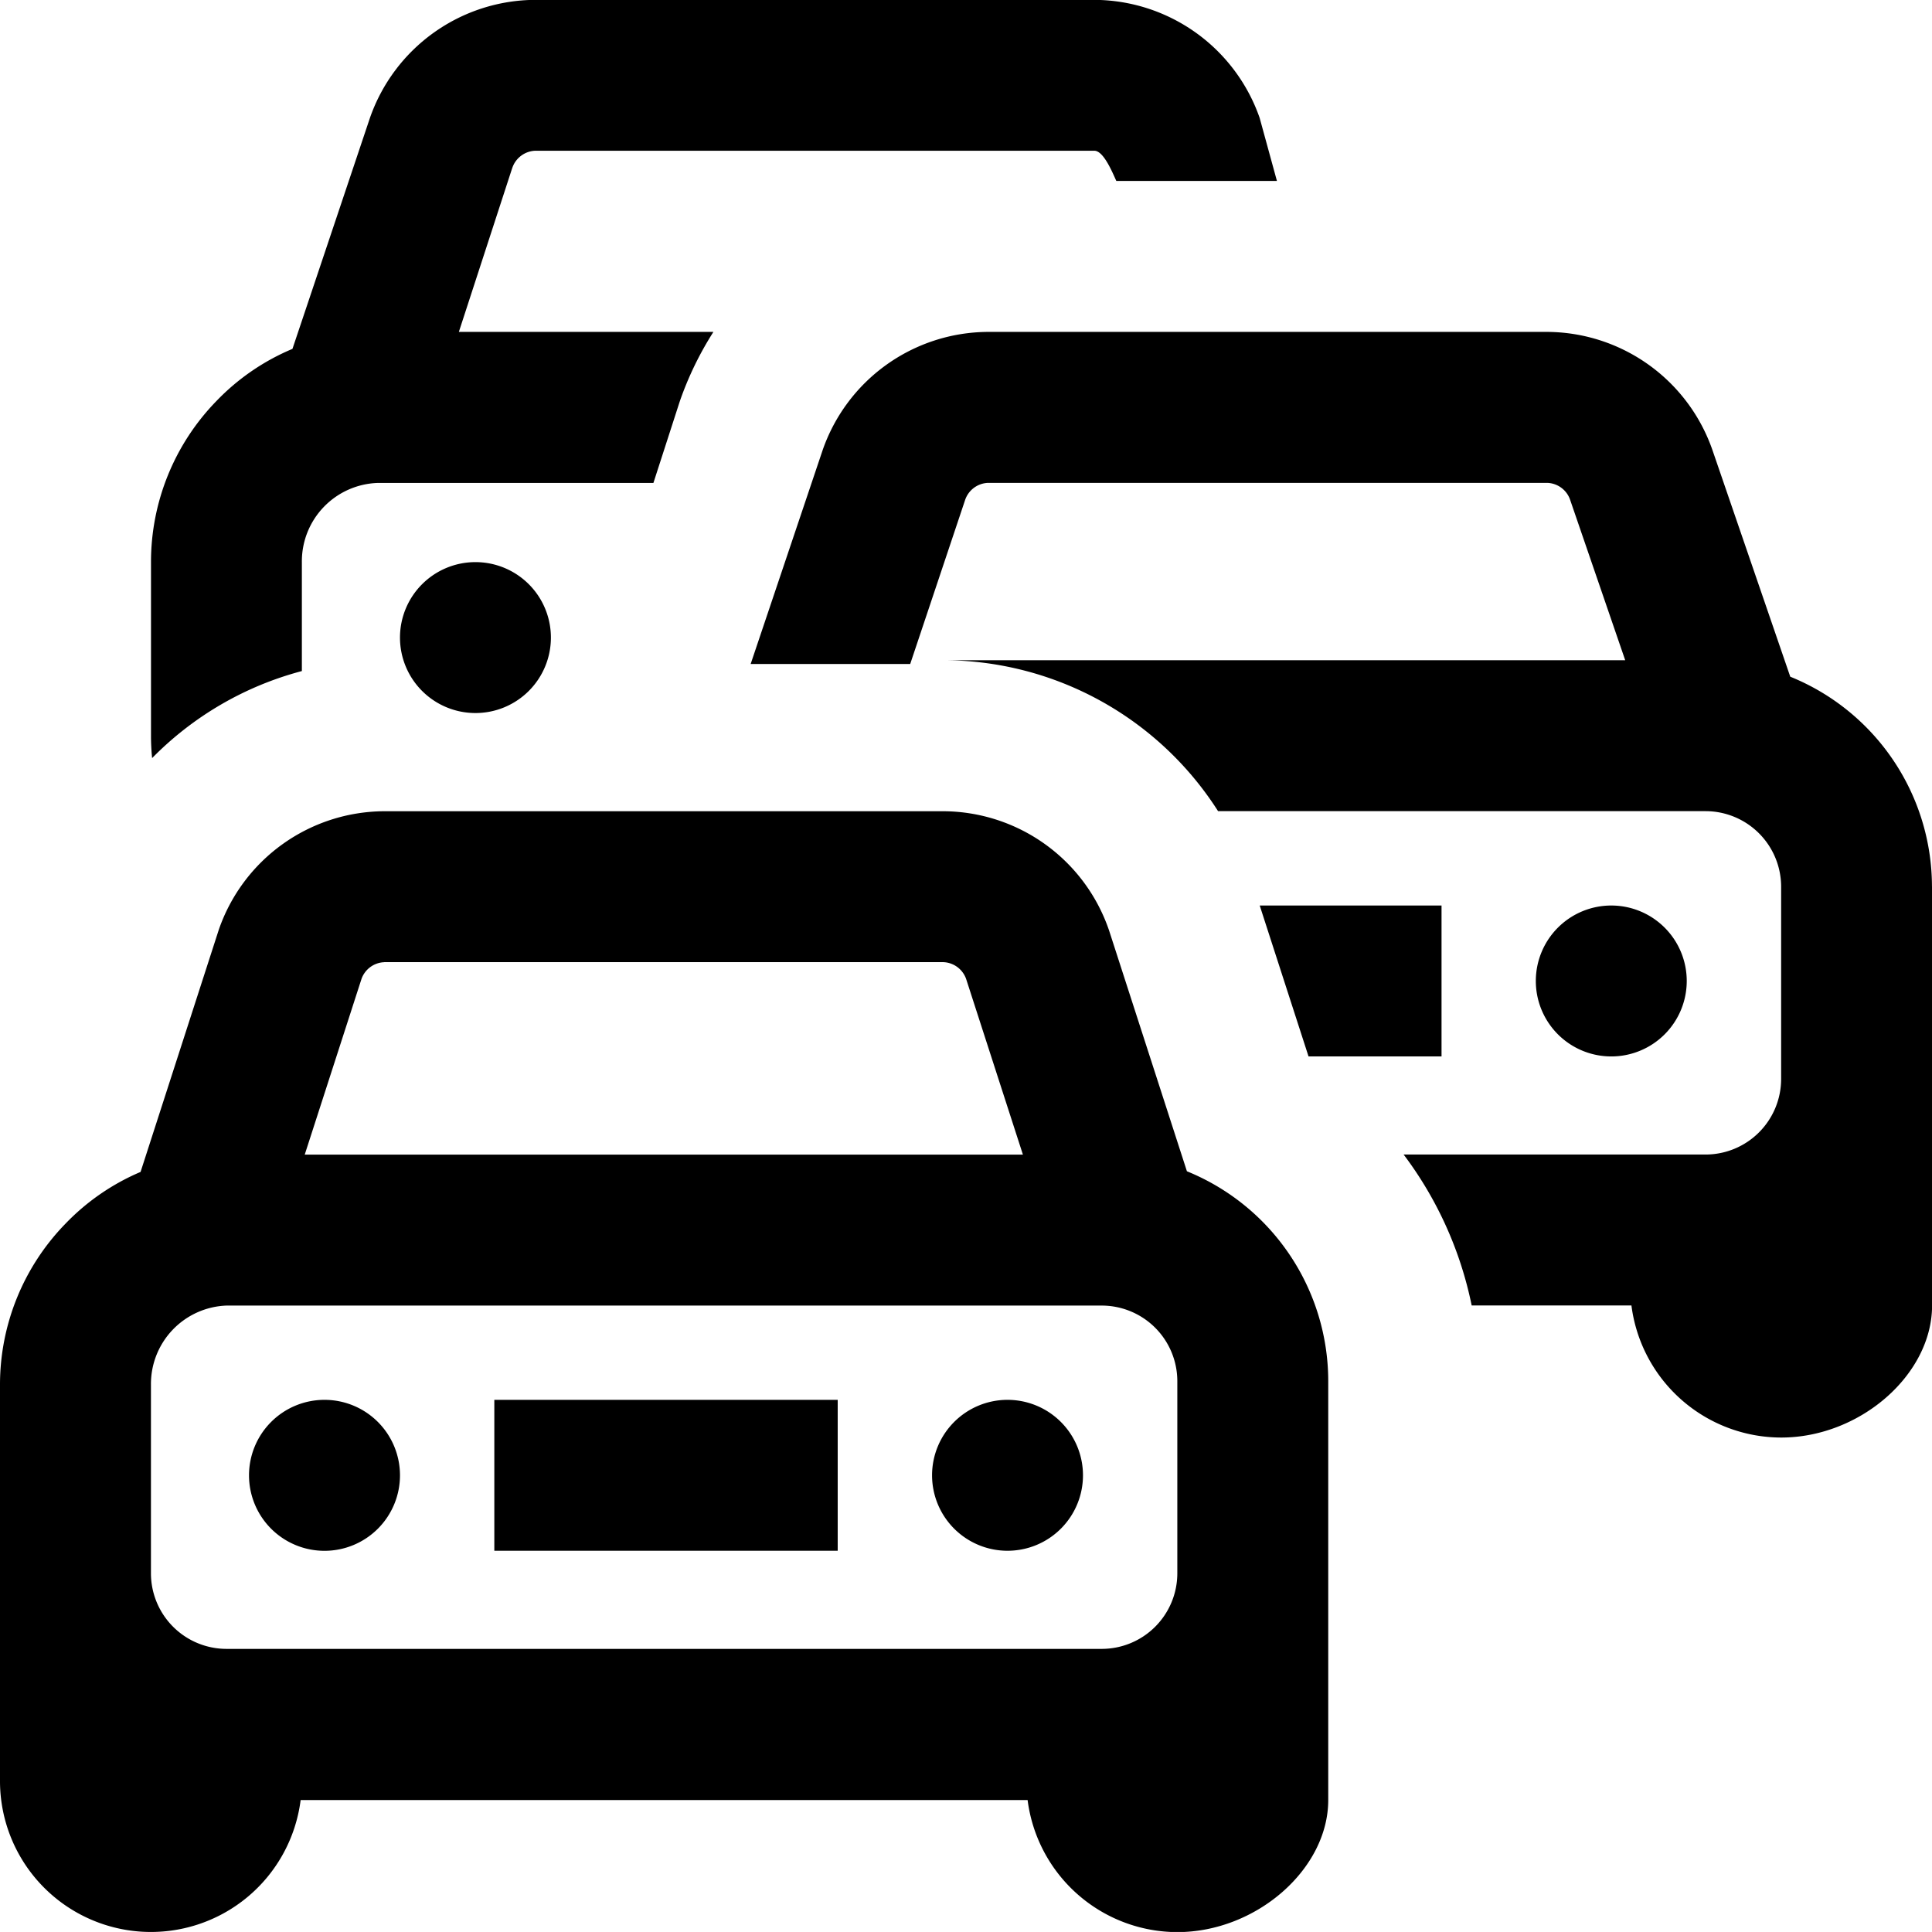 <svg id="icon-juncao" xmlns="http://www.w3.org/2000/svg" width="74.095" height="74.094" viewBox="0 0 74.095 74.094">
  <path id="Caminho_1137" data-name="Caminho 1137" d="M225.52,225.92l-2.974-9.2-.021-.063a6.746,6.746,0,0,0-6.346-4.545H194.736a6.745,6.745,0,0,0-6.345,4.544l-3,9.289a8.717,8.717,0,0,0-2.88,1.985A8.847,8.847,0,0,0,180,234.11v15.2a5.788,5.788,0,0,0,11.53.724h27.88a5.8,5.8,0,0,0,5.741,5.065c3.03,0,5.789-2.415,5.789-5.065V233.965a8.694,8.694,0,0,0-5.42-8.045ZM194.737,217.9h21.443a.965.965,0,0,1,.872.643l2.178,6.738H191.687l2.177-6.738a.964.964,0,0,1,.873-.641Zm30.415,23.443a2.9,2.9,0,0,1-2.895,2.894H188.683a2.9,2.9,0,0,1-2.894-2.894V234.11a3.009,3.009,0,0,1,2.894-3.039h33.574a2.9,2.9,0,0,1,2.895,2.895Zm-26.194-6.657h13.169v5.788H198.958Zm22.576,2.894a2.894,2.894,0,1,1-2.895-2.894,2.895,2.895,0,0,1,2.895,2.894Zm-26.194,0a2.895,2.895,0,1,1-2.895-2.894,2.895,2.895,0,0,1,2.895,2.894Zm46.454-16.064a2.894,2.894,0,1,1,2.895-2.894,2.894,2.894,0,0,1-2.895,2.894Zm-43.56-18.958a2.894,2.894,0,1,1-2.894,2.895,2.894,2.894,0,0,1,2.894-2.895Zm-12.4,7.516a8.532,8.532,0,0,1-.043-.858v-6.659a8.847,8.847,0,0,1,2.509-6.177,8.7,8.7,0,0,1,2.916-2l2.971-8.856a6.745,6.745,0,0,1,6.34-4.529h21.443a6.745,6.745,0,0,1,6.34,4.529l.662,2.415h-6.16c-.156-.342-.49-1.158-.843-1.158H200.525a.969.969,0,0,0-.88.665l-.009.024-2.038,6.258h9.763a12.647,12.647,0,0,0-1.281,2.637l-.033.1-.988,3.057H194.471a3.009,3.009,0,0,0-2.894,3.039v4.175a12.537,12.537,0,0,0-5.746,3.341Zm68.264,4.929v16.064c0,2.65-2.759,5.065-5.789,5.065a5.8,5.8,0,0,1-5.741-5.065h-6.127a14.4,14.4,0,0,0-2.61-5.789h11.584a2.9,2.9,0,0,0,2.894-2.894v-7.381a2.9,2.9,0,0,0-2.894-2.894h-18.7a12.517,12.517,0,0,0-10.53-5.789h26.144l-2.113-6.153a.96.96,0,0,0-.876-.648H217.891a.964.964,0,0,0-.878.657l-2.105,6.288h-6.119l2.757-8.191a6.745,6.745,0,0,1,6.345-4.544h21.443a6.745,6.745,0,0,1,6.345,4.544l2.98,8.679a8.7,8.7,0,0,1,5.435,8.051Zm-23.914,6.512-1.872-5.788h6.973v5.788Zm0,0" transform="translate(-180 -181)"/>
</svg>
